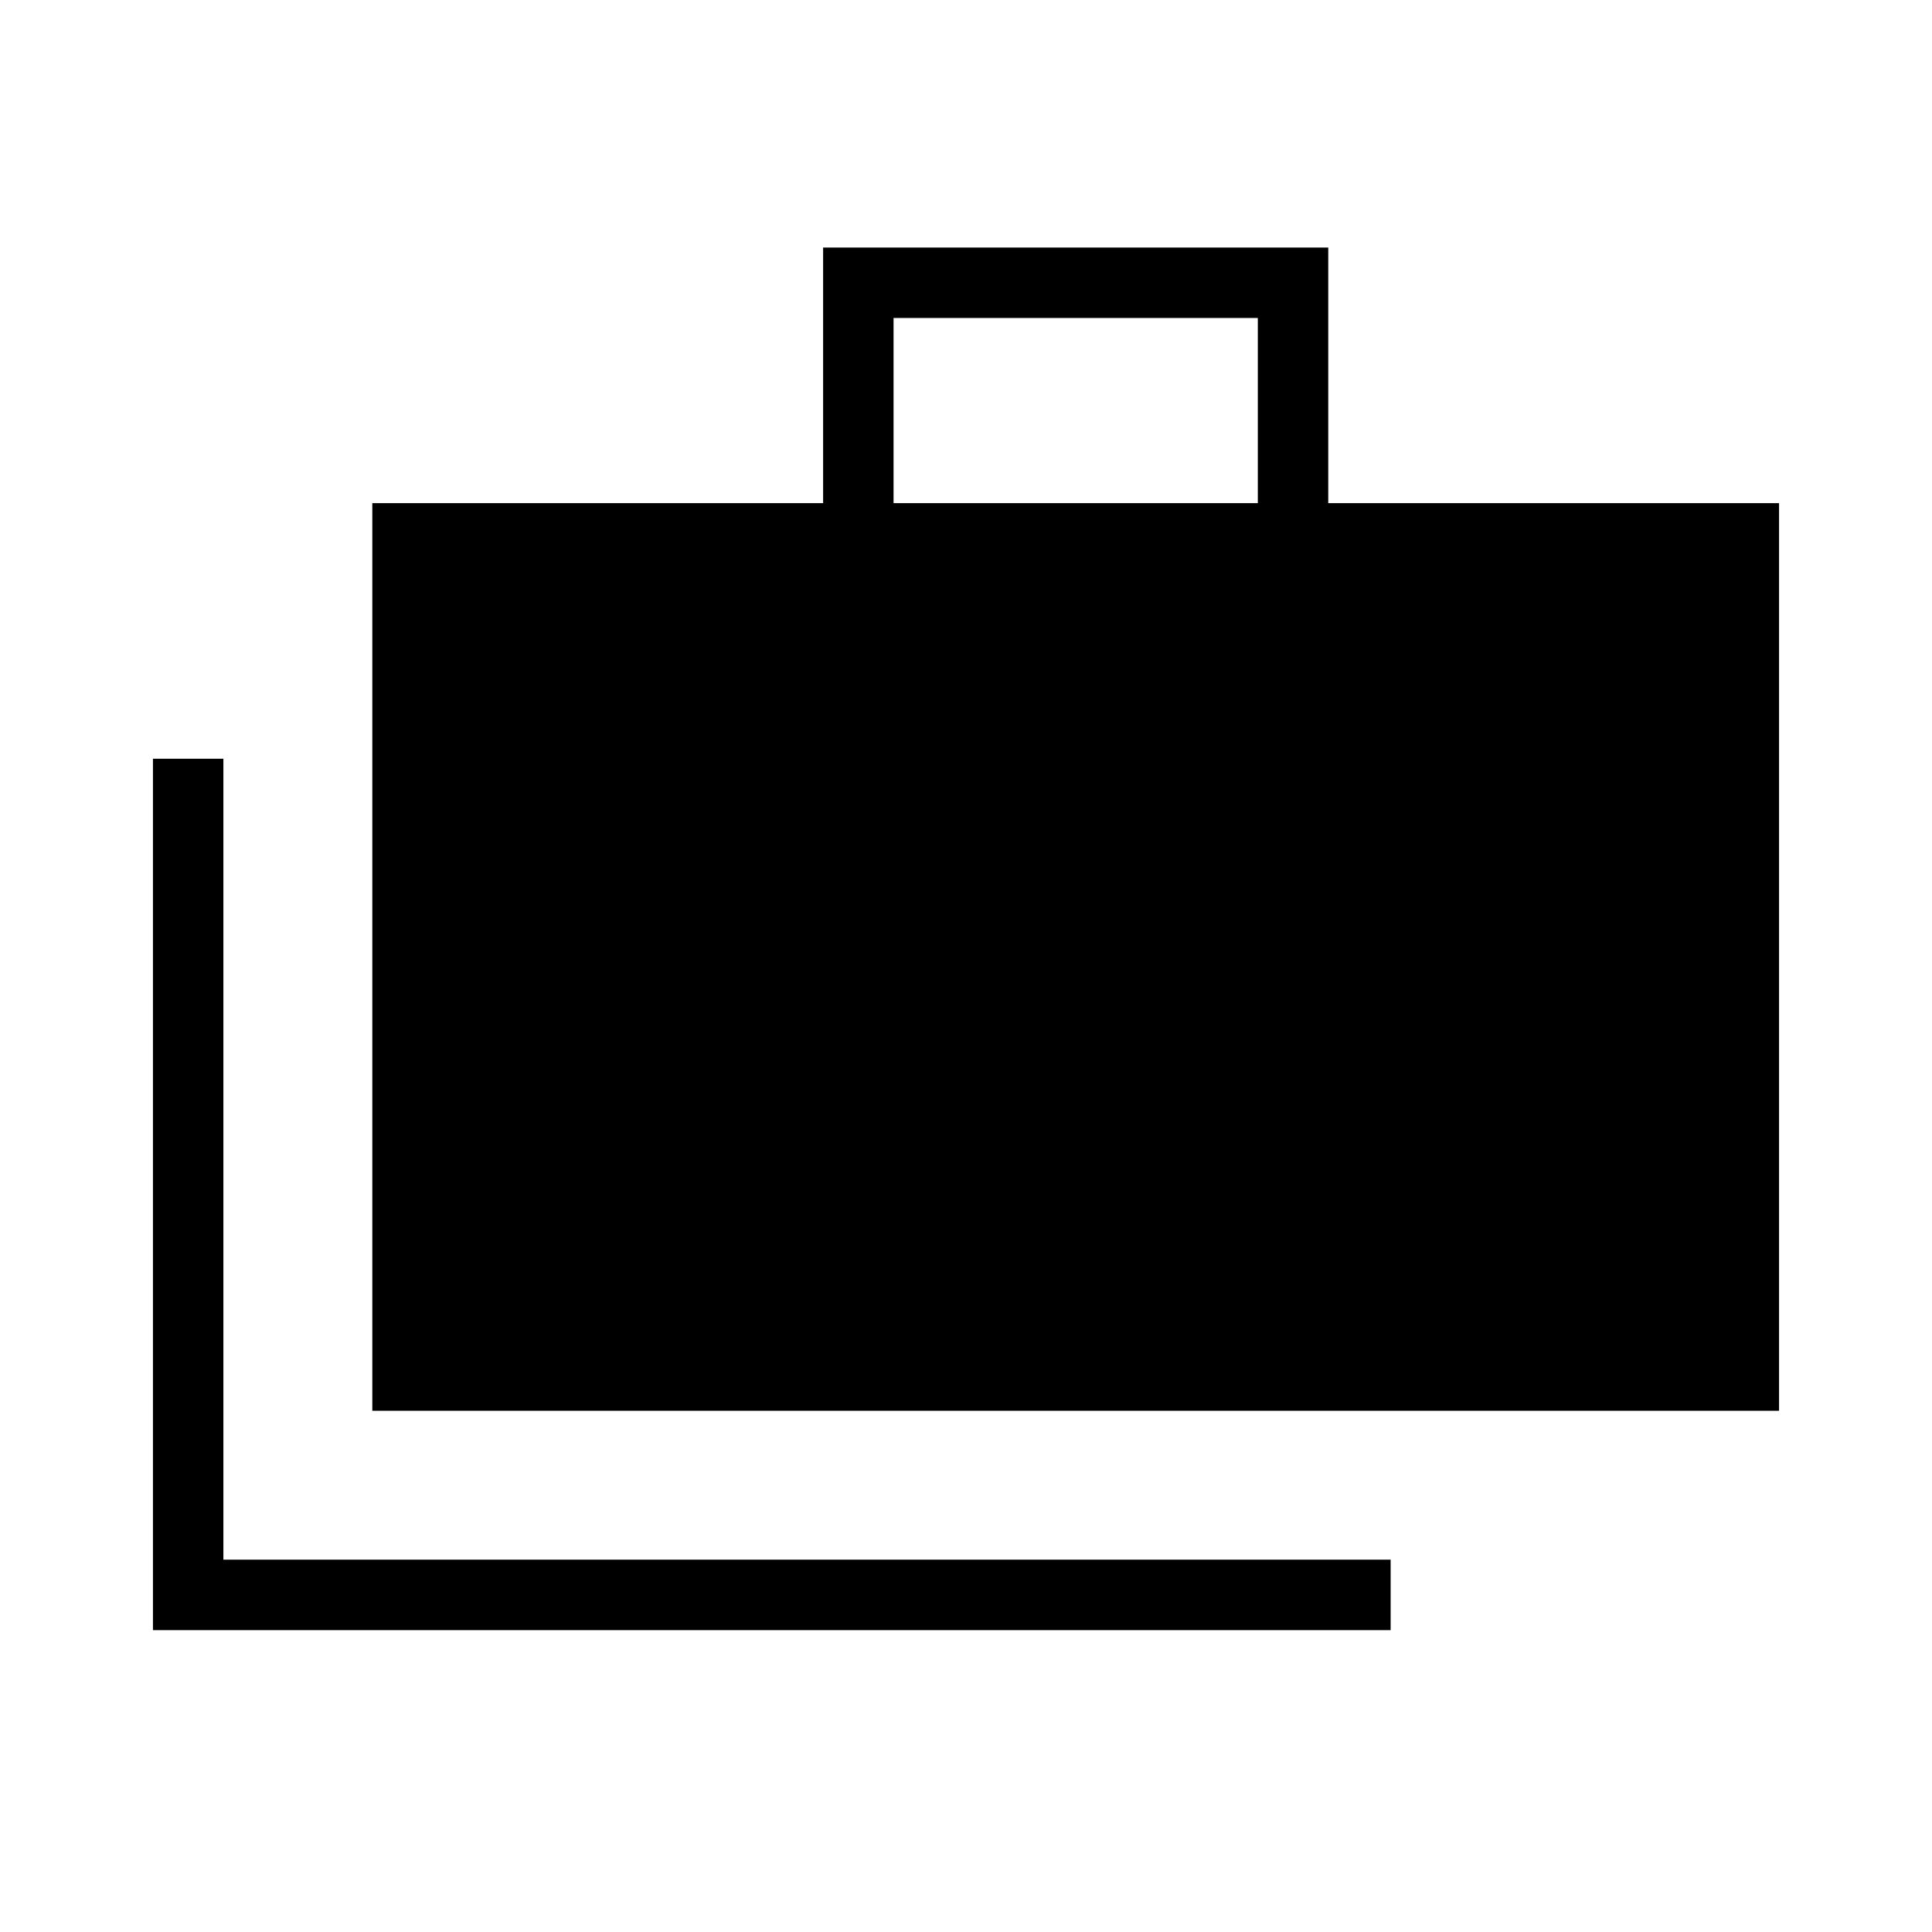 <svg xmlns="http://www.w3.org/2000/svg" height="48" viewBox="0 -960 960 960" width="48"><path d="M76-150v-433h35v398h580v35H76Zm109-109v-451h224v-127h251v127h224v451H185Zm259-451h181v-92H444v92Z"/></svg>